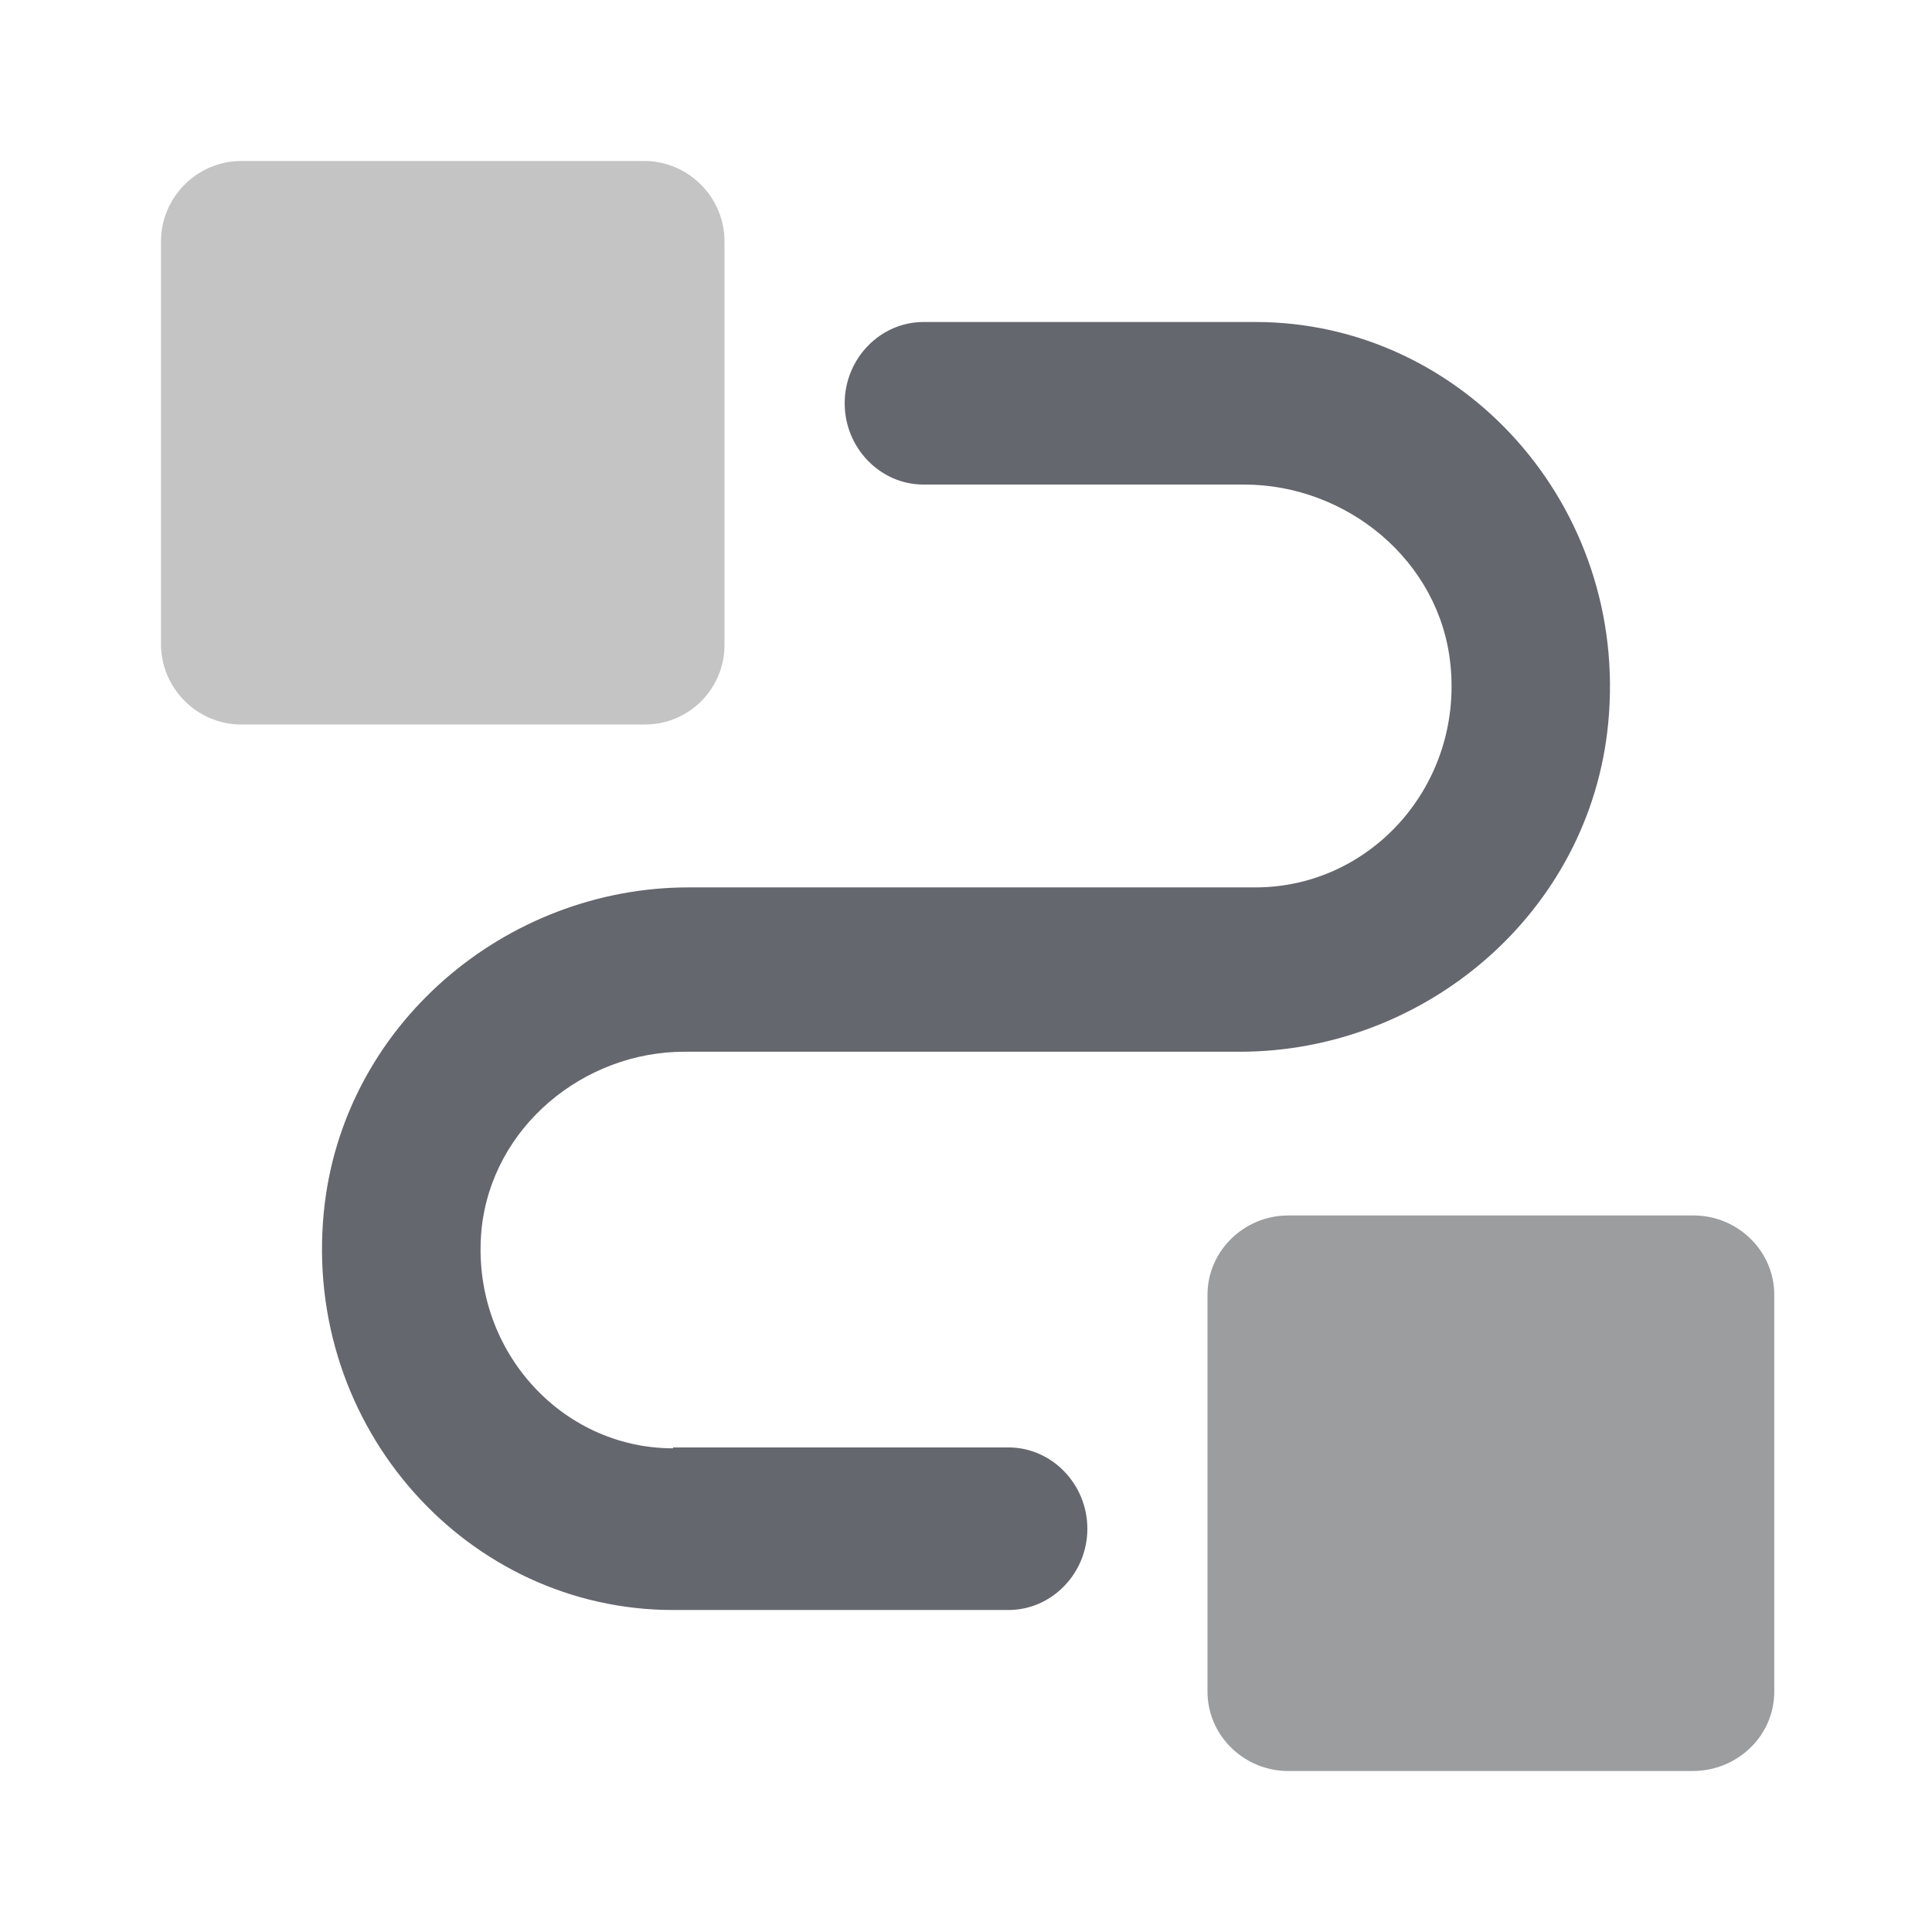 <svg width="48" height="48" viewBox="0 0 48 48" fill="none" xmlns="http://www.w3.org/2000/svg">
<path d="M18 16.025V5.997C18 4.9 17.102 4 16.006 4H5.994C4.898 4 4 4.9 4 5.997V16.003C4 17.1 4.898 18 5.994 18H15.984C17.102 18.021 18 17.122 18 16.025Z" fill="#C4C4C4"/>
<path d="M16.722 35.983C13.923 35.983 11.683 33.498 11.963 30.547C12.222 27.994 14.504 26.13 17.002 26.13H30.805C35.391 26.13 39.504 22.691 39.956 17.964C40.473 12.571 36.339 8 31.192 8H22.945C21.868 8 20.986 8.91 20.986 10.019C20.986 11.129 21.868 12.039 22.945 12.039H30.912C33.453 12.039 35.779 13.925 36.037 16.521C36.339 19.517 34.056 22.047 31.192 22.047H17.11C12.566 22.047 8.496 25.465 8.044 30.125C7.527 35.473 11.619 40 16.722 40H25.055C26.132 40 27.015 39.09 27.015 37.981C27.015 36.871 26.132 35.961 25.055 35.961H16.722V35.983Z" fill="#65676E"/>
<path d="M44.081 42.031V32.166C44.081 31.085 43.178 30.198 42.076 30.198H32.005C30.904 30.198 30 31.085 30 32.166V42.031C30 43.113 30.904 44 32.005 44H42.054C43.178 44 44.081 43.113 44.081 42.031Z" fill="#9B9D9F"/>
</svg>
